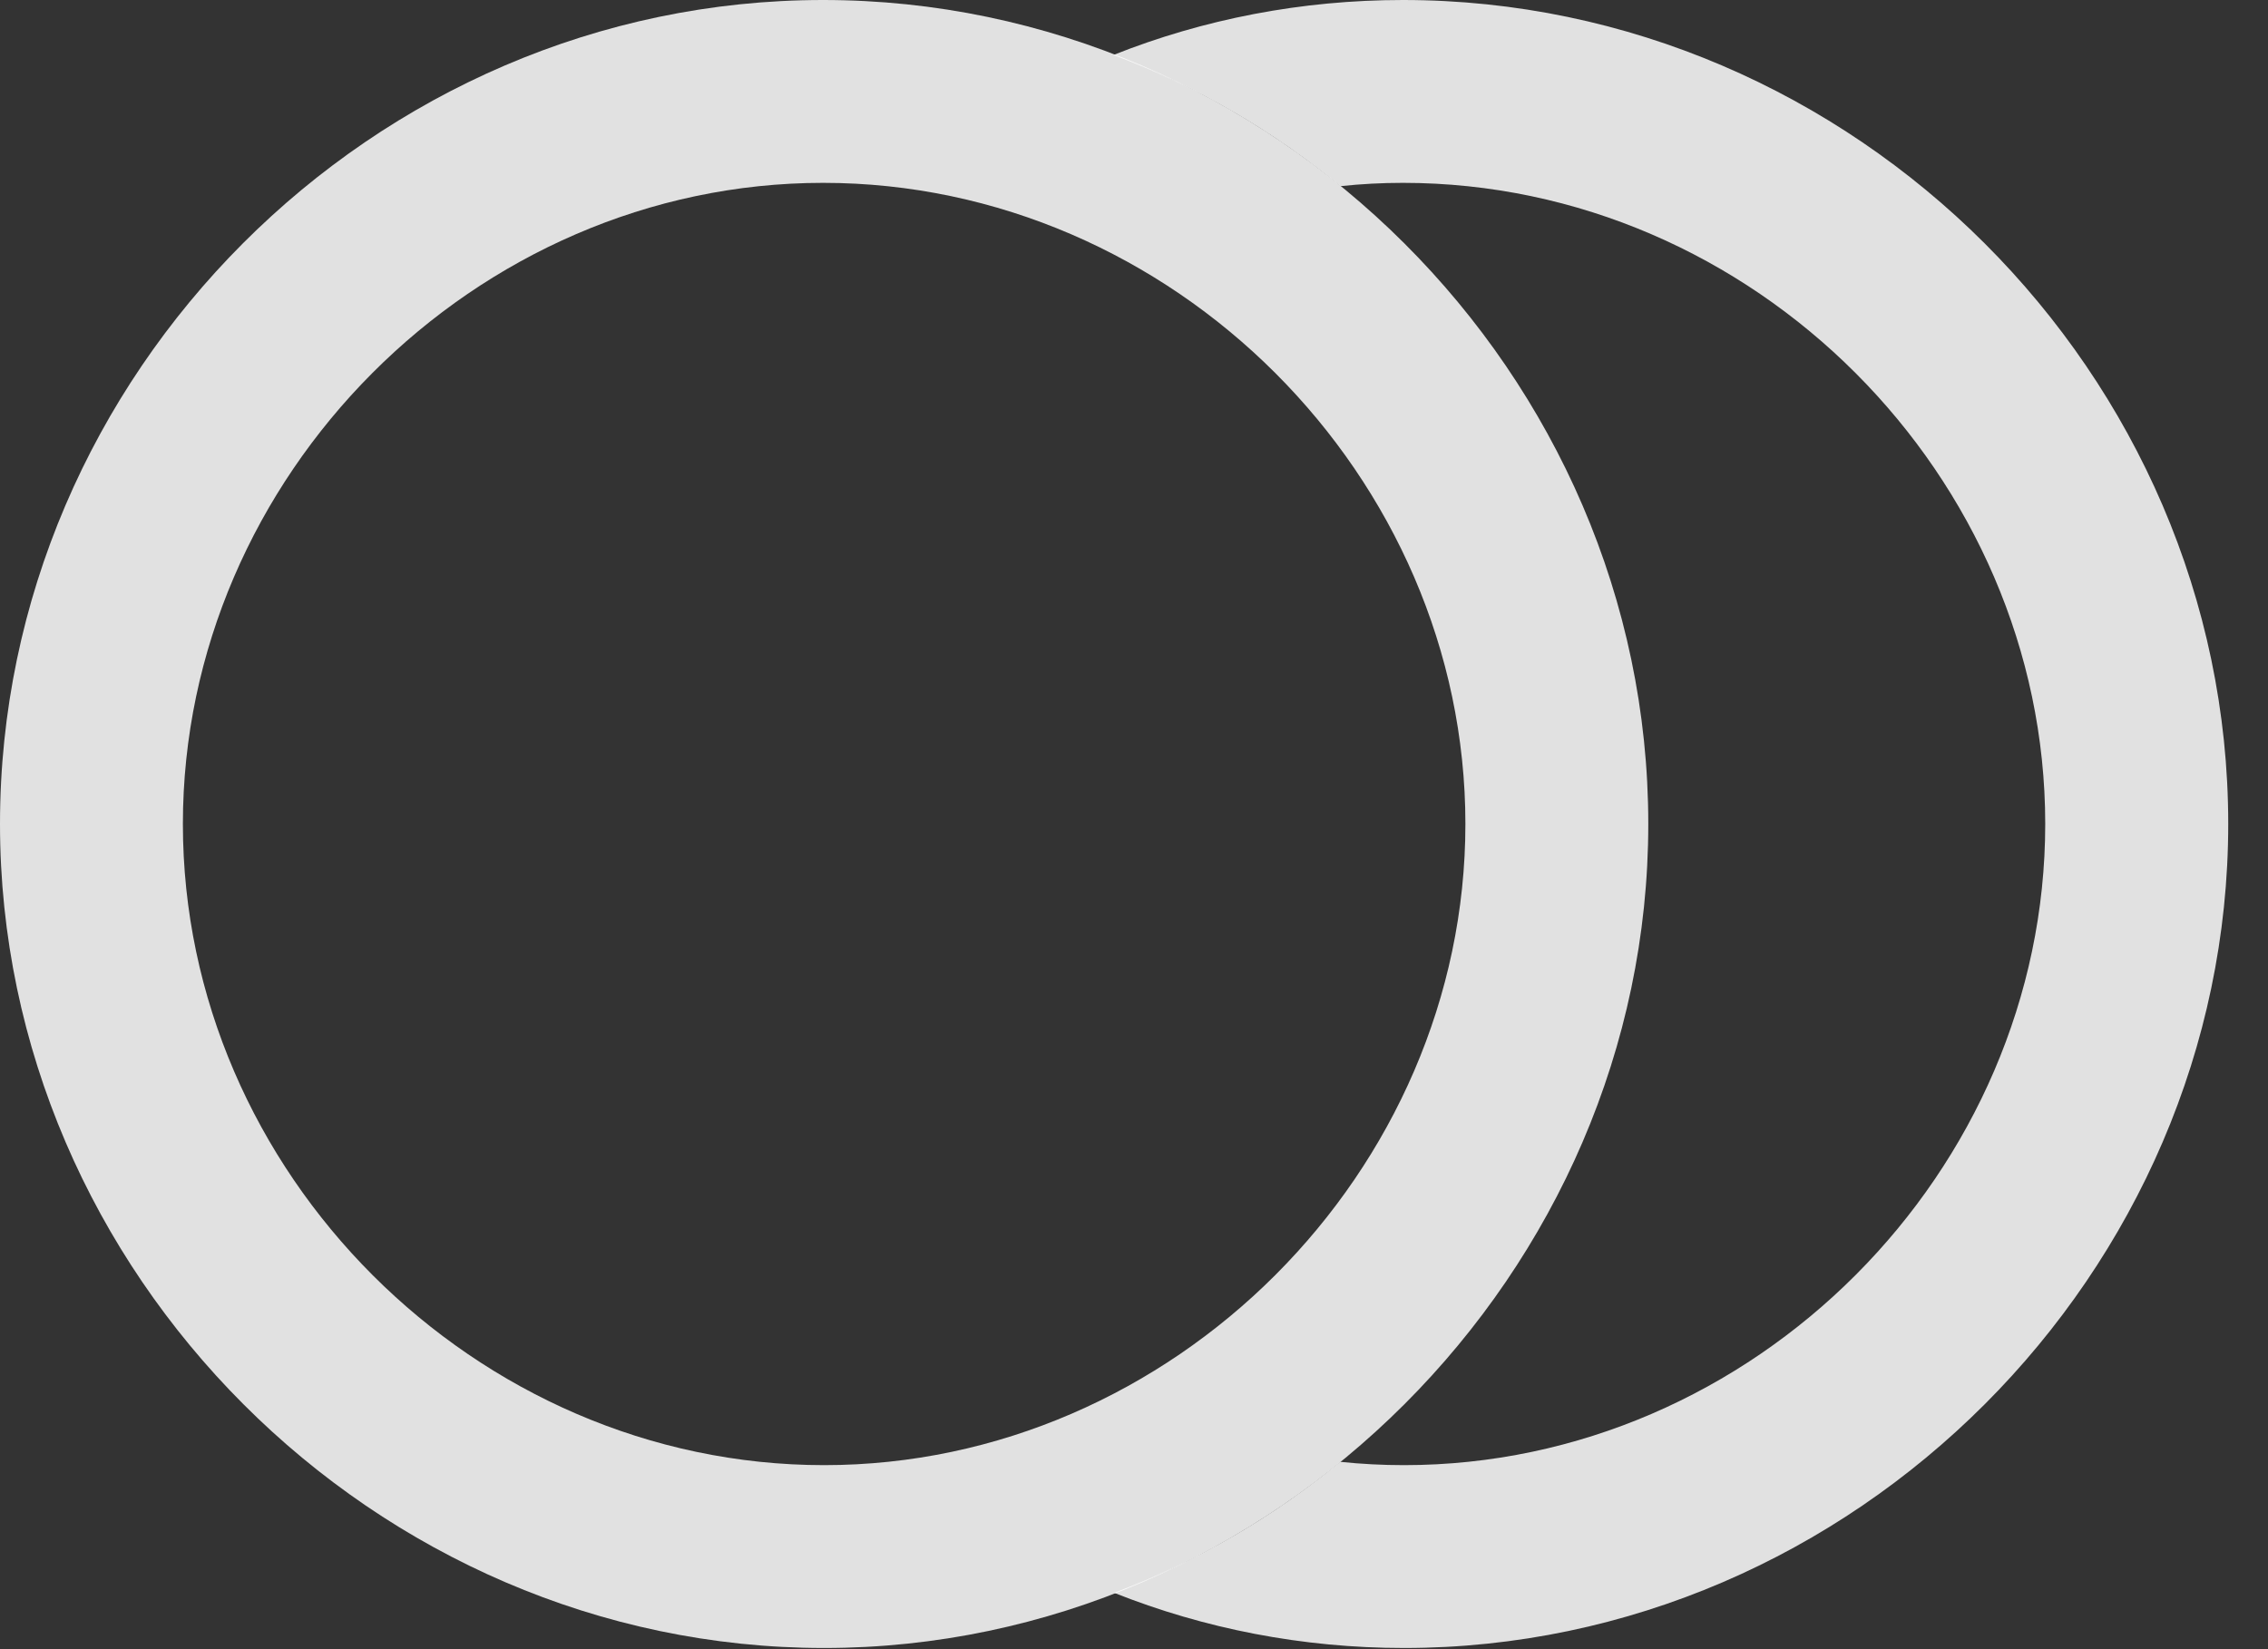 <?xml version="1.0" encoding="UTF-8"?>
<!--Generator: Apple Native CoreSVG 232.5-->
<!DOCTYPE svg
PUBLIC "-//W3C//DTD SVG 1.1//EN"
       "http://www.w3.org/Graphics/SVG/1.1/DTD/svg11.dtd">
<svg version="1.1" xmlns="http://www.w3.org/2000/svg" xmlns:xlink="http://www.w3.org/1999/xlink" width="20.586" height="14.971">
 <rect width="100%" height="100%" fill="#333333" stroke="none"/>
 <g>
  <rect height="14.971" opacity="0" width="20.586" x="0" y="0"/>
  <path d="M20.225 7.48C20.225 11.553 16.826 14.961 12.744 14.961C11.821 14.961 10.932 14.786 10.112 14.46C10.862 14.179 11.553 13.773 12.165 13.271C12.356 13.291 12.549 13.301 12.744 13.301C15.918 13.301 18.564 10.635 18.564 7.48C18.564 4.326 15.918 1.66 12.734 1.66C12.543 1.66 12.354 1.67 12.167 1.69C11.553 1.187 10.859 0.78 10.106 0.499C10.924 0.174 11.812 0 12.734 0C16.826 0 20.225 3.398 20.225 7.48Z" fill="#ffffff" fill-opacity="0.85"/>
  <path d="M7.48 14.961C11.553 14.961 14.961 11.553 14.961 7.48C14.961 3.398 11.553 0 7.471 0C3.389 0 0 3.398 0 7.48C0 11.553 3.398 14.961 7.48 14.961ZM7.48 13.301C4.316 13.301 1.66 10.645 1.66 7.48C1.66 4.326 4.307 1.66 7.471 1.66C10.645 1.66 13.301 4.326 13.301 7.48C13.301 10.635 10.645 13.301 7.48 13.301Z" fill="#ffffff" fill-opacity="0.85"/>
 </g>
</svg>
